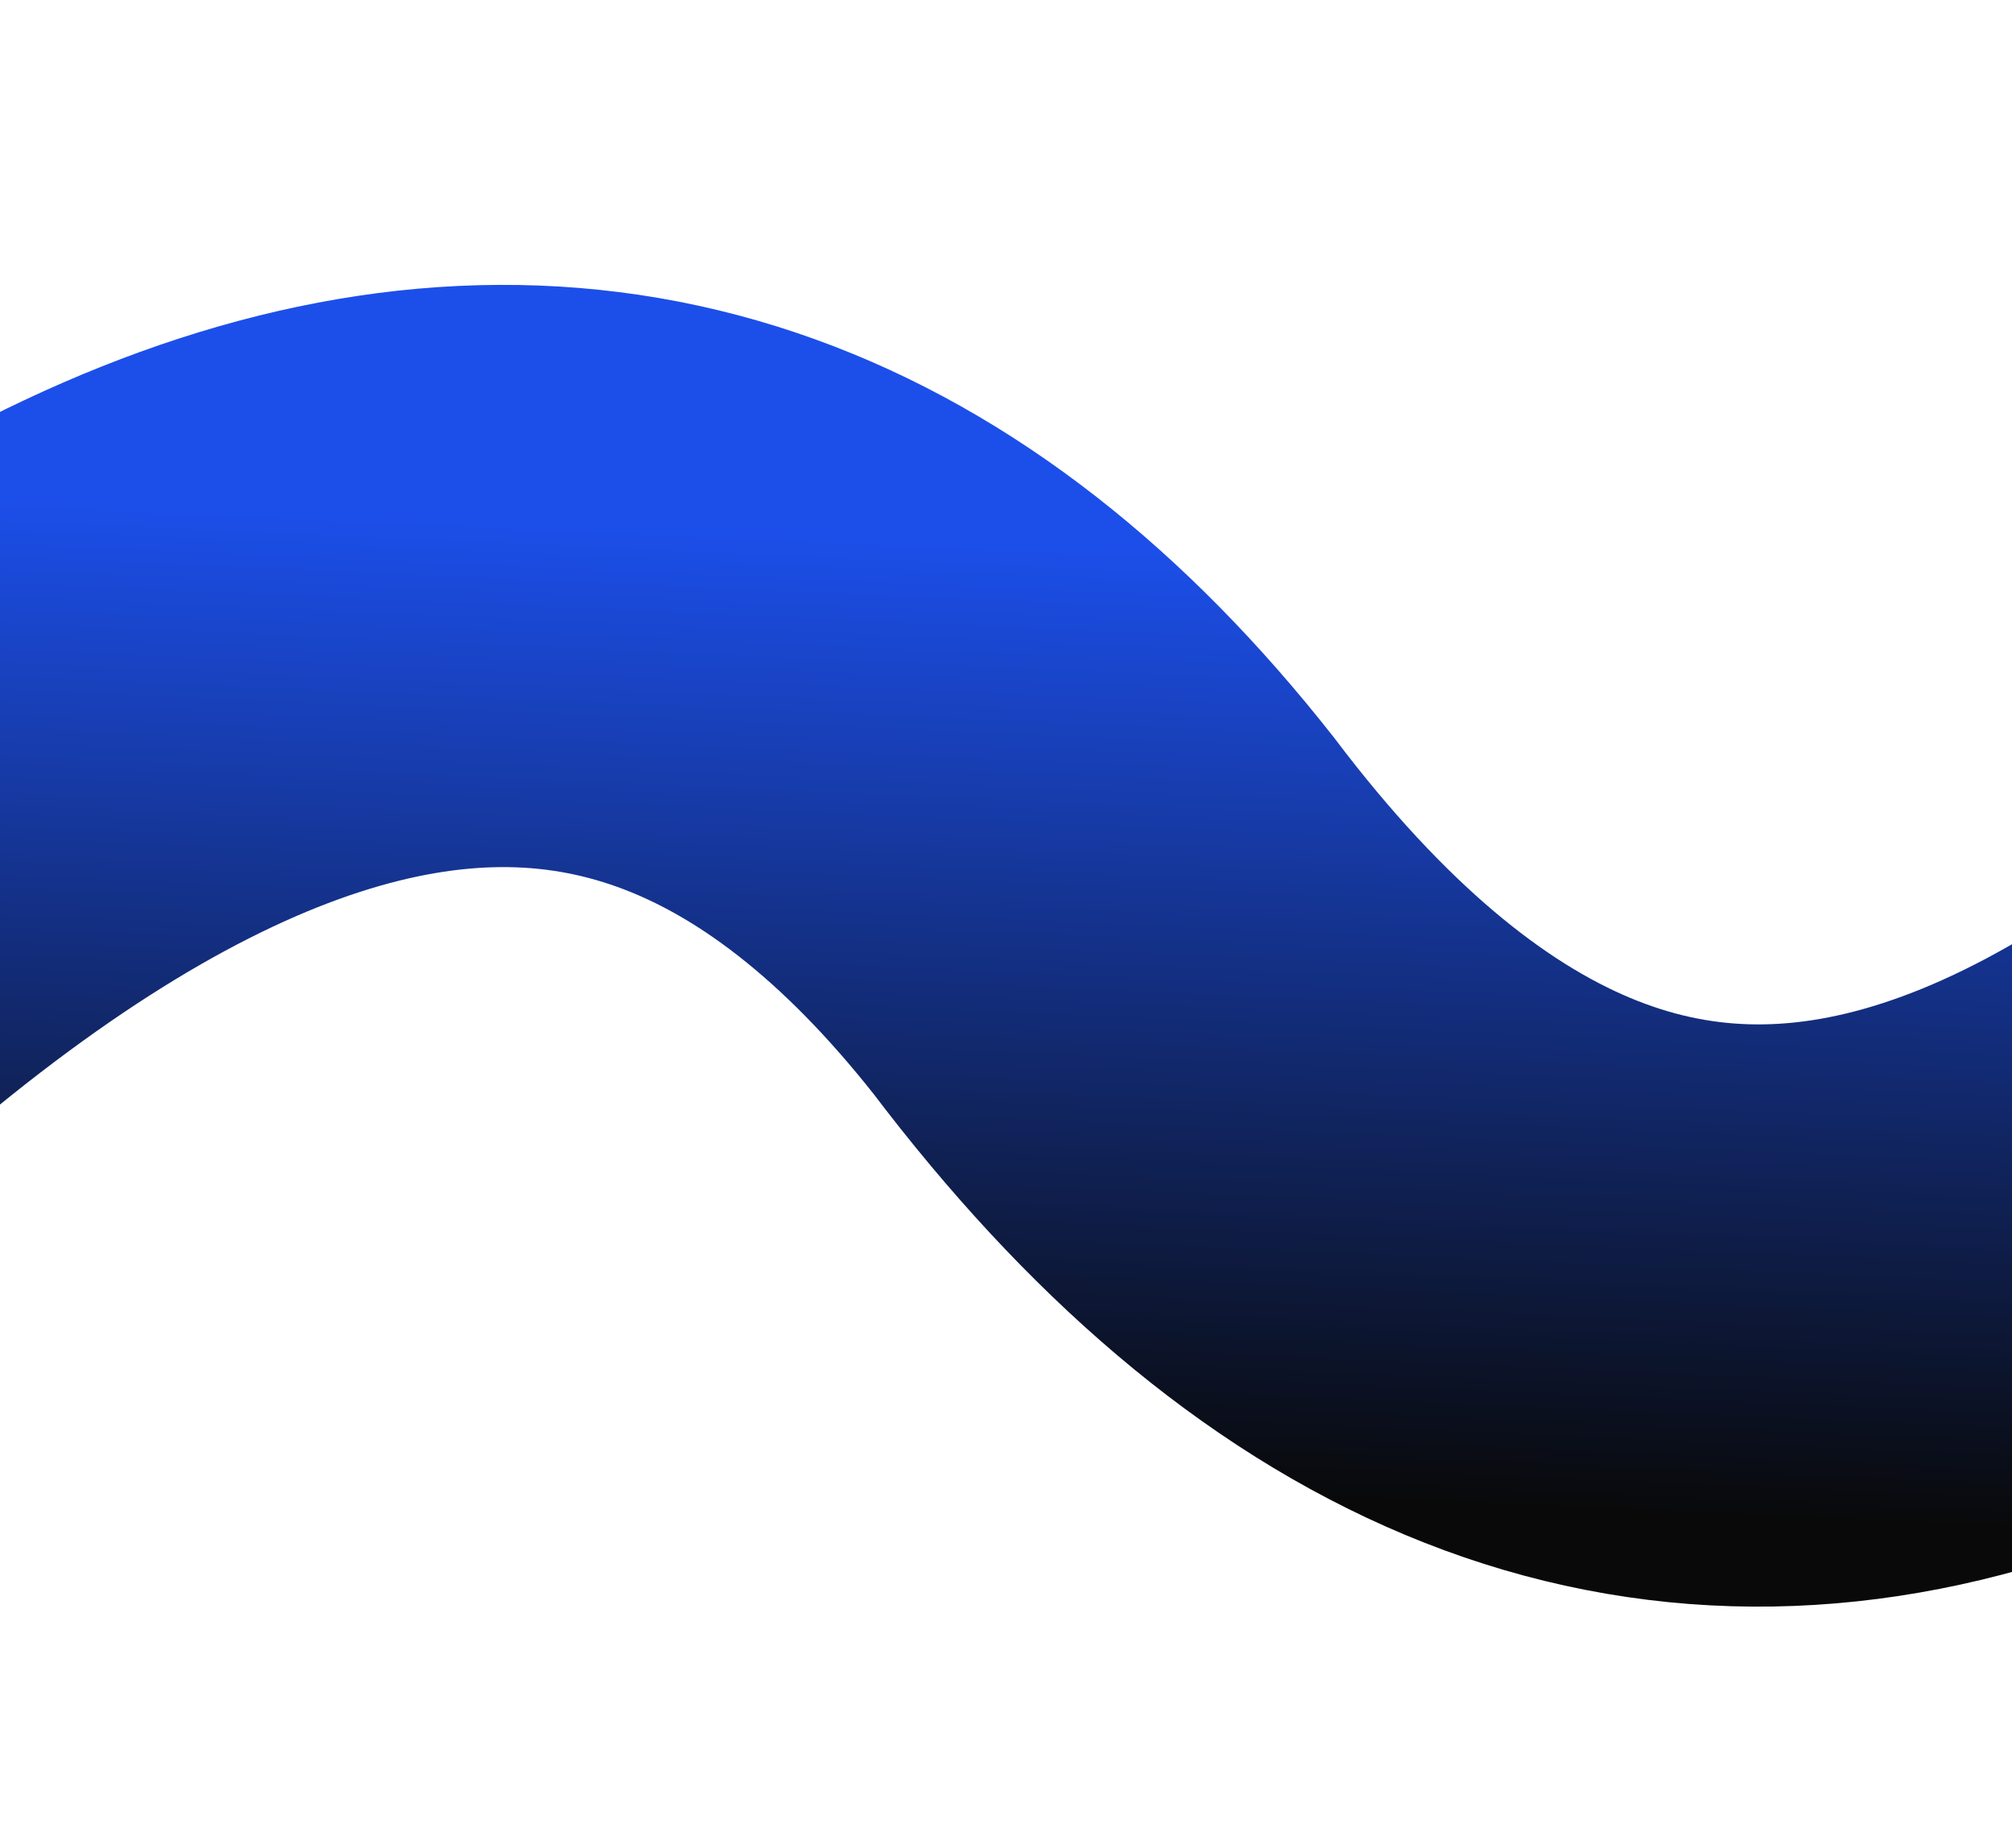 <svg width="1728" height="1587" viewBox="0 0 1728 1587" fill="none" xmlns="http://www.w3.org/2000/svg">
<g filter="url(#filter0_f_2612_228)">
<path d="M-687.255 1317.89C-7.504 442.256 537.61 265.137 948.087 786.533C1397.88 1380.56 1943 1203.44 2583.43 255.178" stroke="url(#paint0_linear_2612_228)" stroke-width="500"/>
</g>
<defs>
<filter id="filter0_f_2612_228" x="-999.734" y="0.257" width="3905.34" height="1585.93" filterUnits="userSpaceOnUse" color-interpolation-filters="sRGB">
<feFlood flood-opacity="0" result="BackgroundImageFix"/>
<feBlend mode="normal" in="SourceGraphic" in2="BackgroundImageFix" result="shape"/>
<feGaussianBlur stdDeviation="57.5" result="effect1_foregroundBlur_2612_228"/>
</filter>
<linearGradient id="paint0_linear_2612_228" x1="1292.33" y1="444.103" x2="1254.72" y2="1294.99" gradientUnits="userSpaceOnUse">
<stop offset="0.046" stop-color="#1C4FEA"/>
<stop offset="0.634" stop-color="#10235B"/>
<stop offset="1" stop-color="#090909"/>
</linearGradient>
</defs>
</svg>

